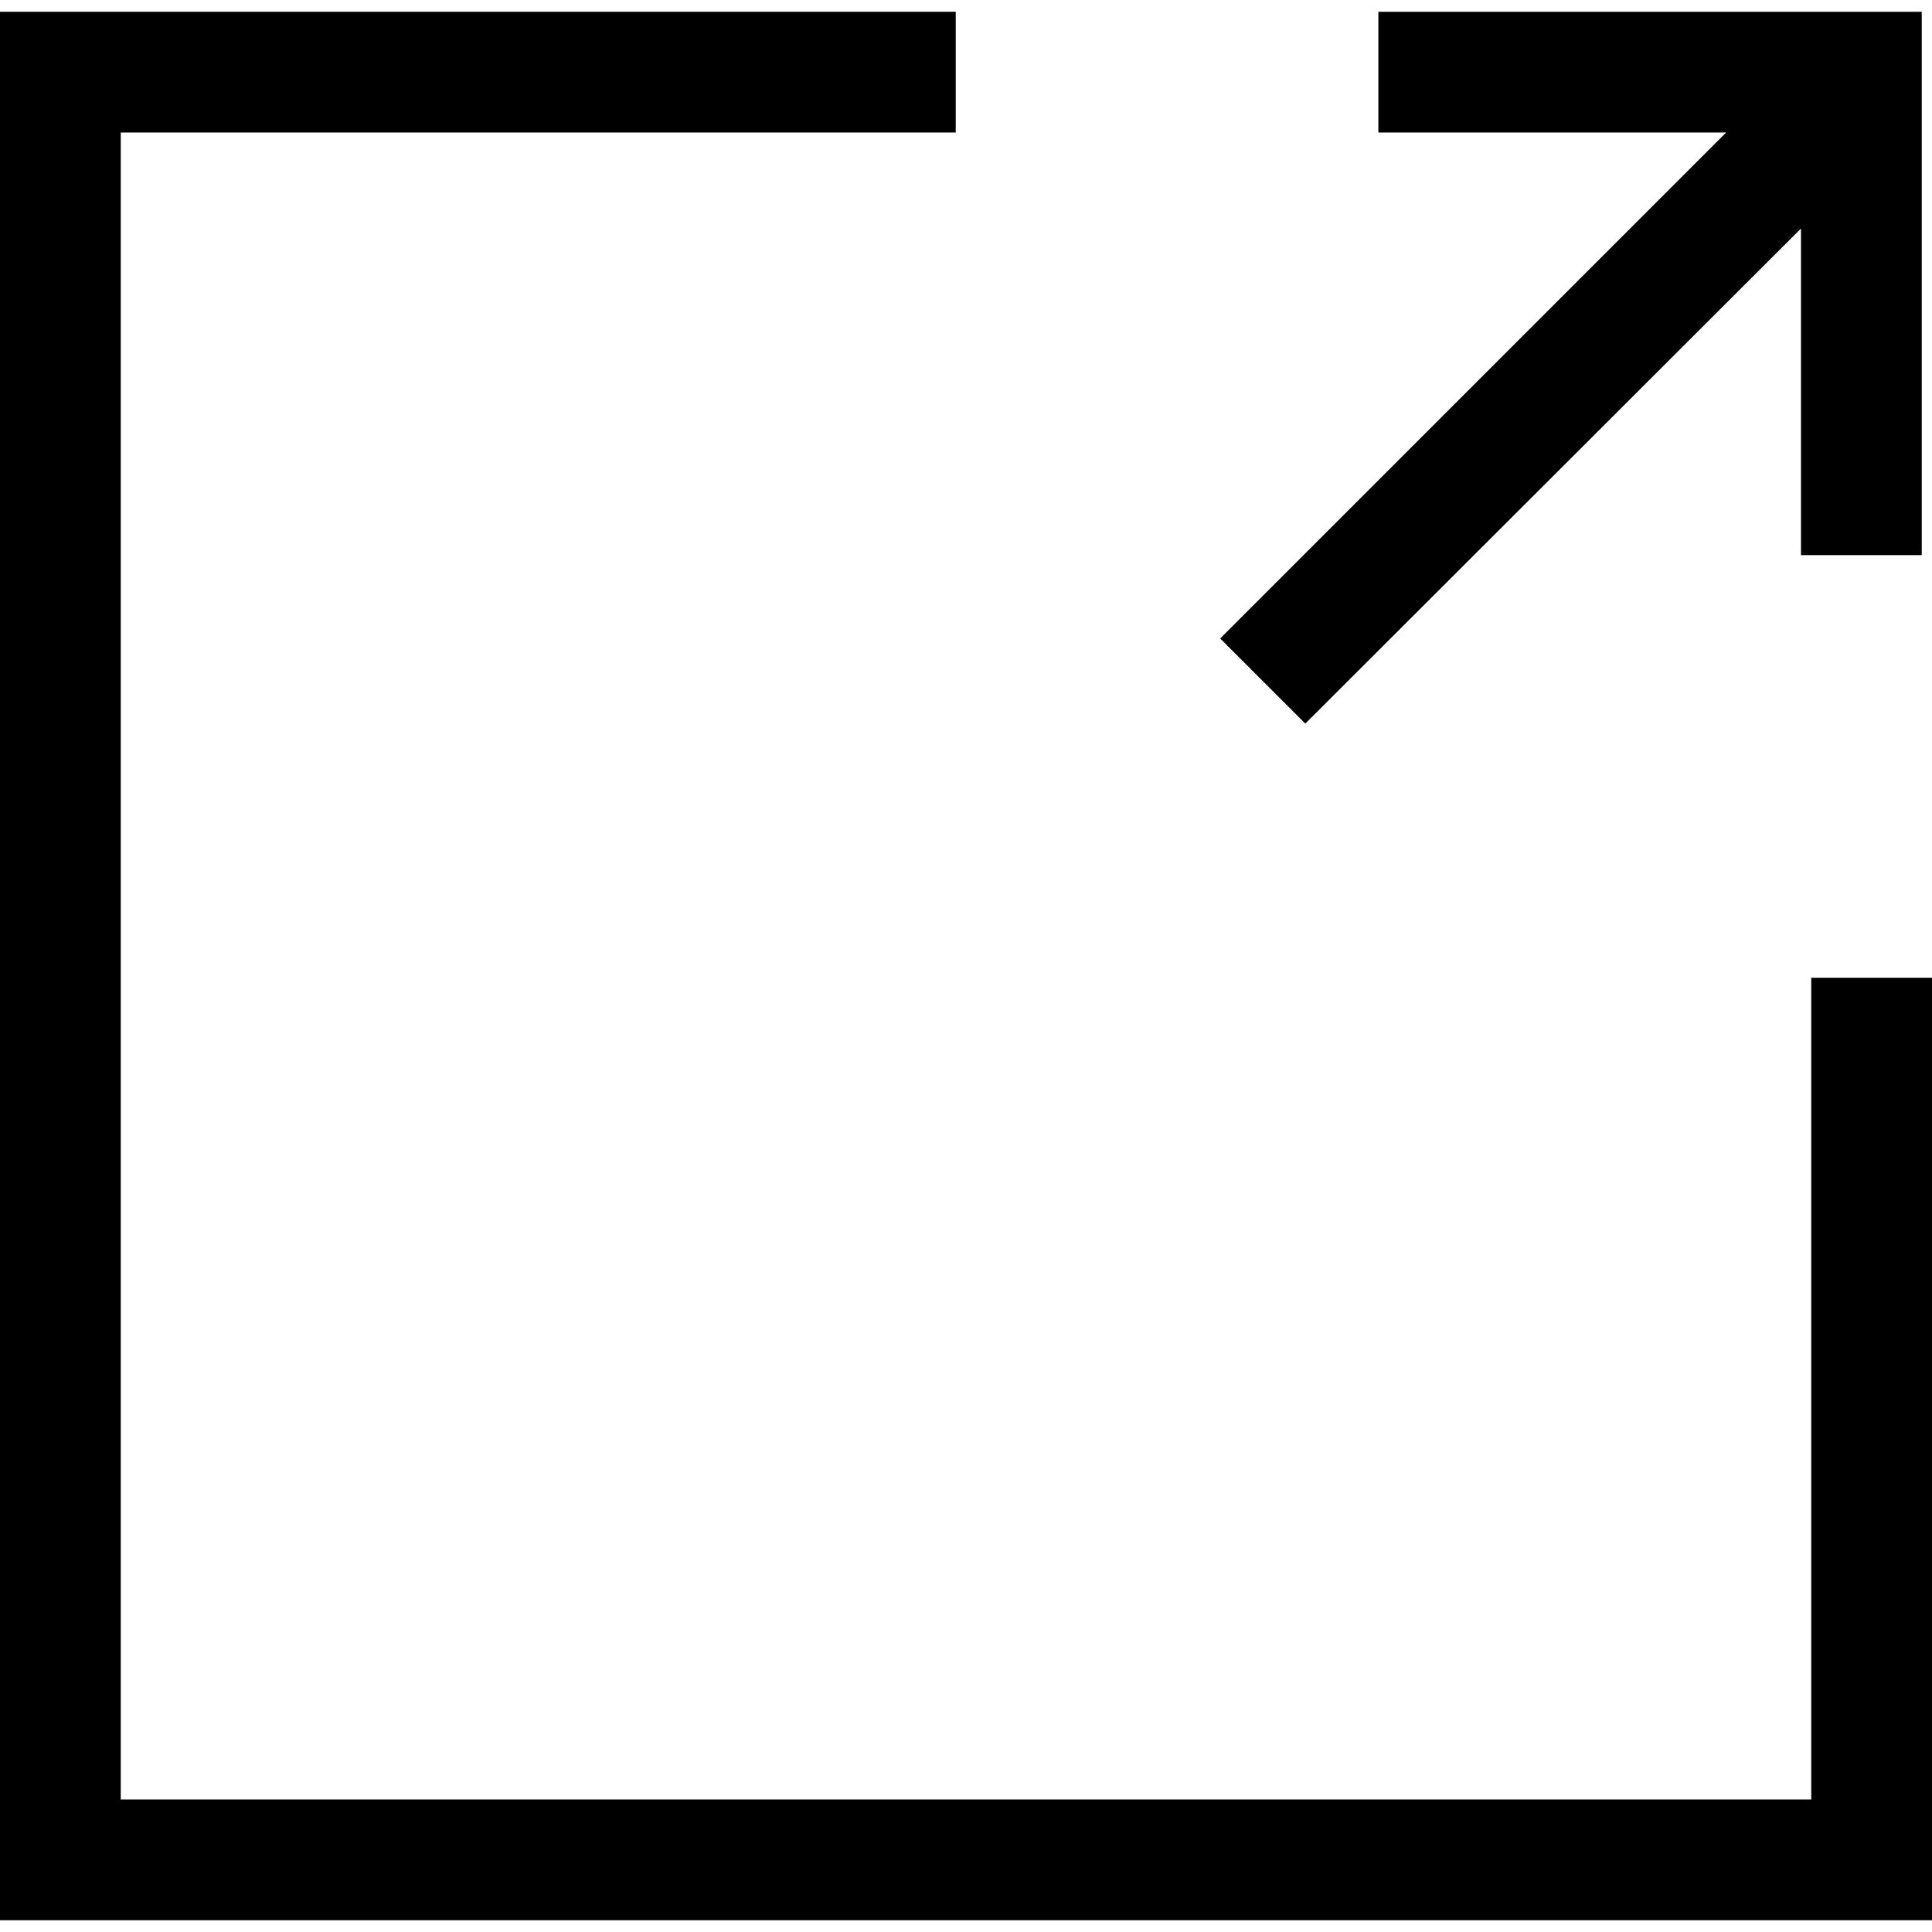 <?xml version="1.0" encoding="UTF-8"?>
<svg height="1em" width="1em" xmlns="http://www.w3.org/2000/svg" viewBox="0 0 32 31.61">
  <polygon points="32 16 32 31.61 0 31.61 0 0 15.83 0 15.83 2 2 2 2 29.61 30 29.61 30 16 32 16" fill="currentColor"/>
  <polygon points="31.83 0 31.83 9 29.83 9 29.83 3.59 21.62 11.79 20.21 10.38 28.59 2 22.83 2 22.83 0 31.83 0" fill="currentColor"/>
</svg>